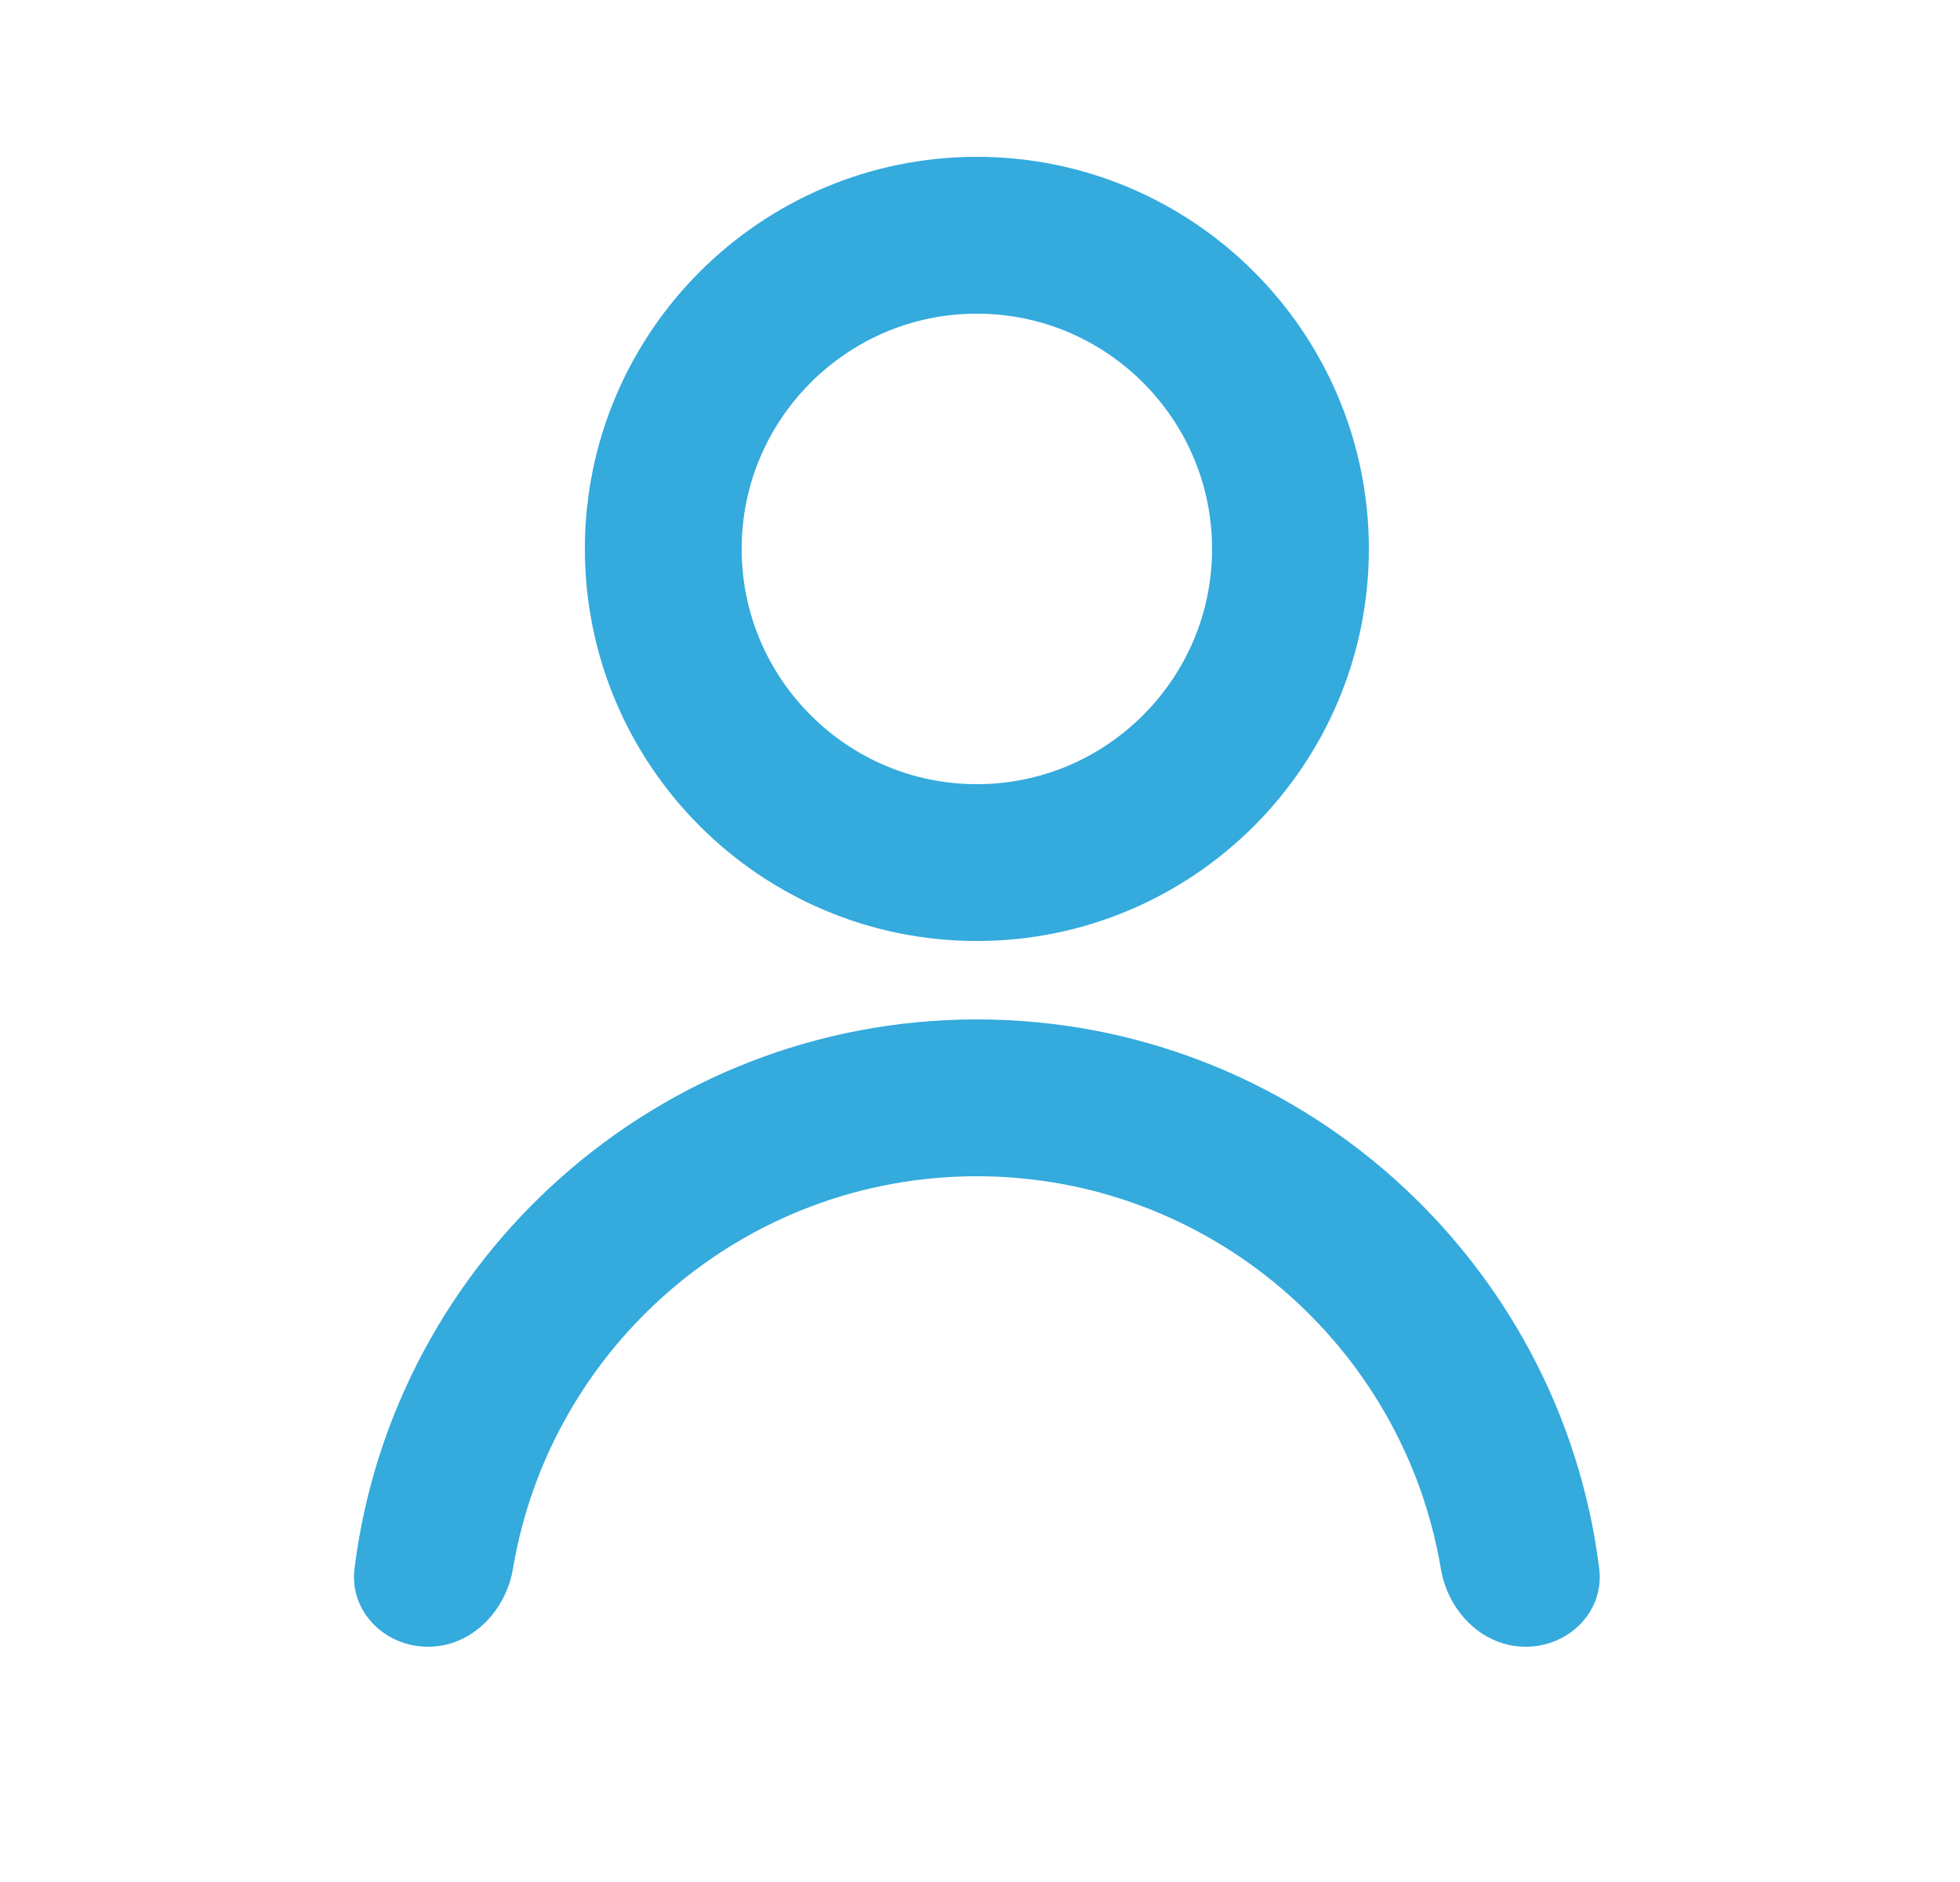 <svg width="25" height="24" viewBox="0 0 25 24" fill="none" xmlns="http://www.w3.org/2000/svg">
<path fill-rule="evenodd" clip-rule="evenodd" d="M12.46 13C8.385 13 5.014 16.059 4.522 20.002C4.454 20.55 4.908 21 5.46 21C6.012 21 6.451 20.549 6.543 20.004C7.019 17.168 9.491 15 12.46 15C15.429 15 17.902 17.168 18.378 20.004C18.469 20.549 18.908 21 19.46 21C20.012 21 20.467 20.55 20.398 20.002C19.906 16.059 16.535 13 12.46 13Z" fill="#34AADD"/>
<path d="M12.46 11C14.666 11 16.46 9.206 16.46 7C16.46 4.794 14.666 3 12.46 3C10.254 3 8.46 4.794 8.46 7C8.46 9.206 10.254 11 12.46 11" stroke="#34AADD" stroke-width="2"/>
</svg>
